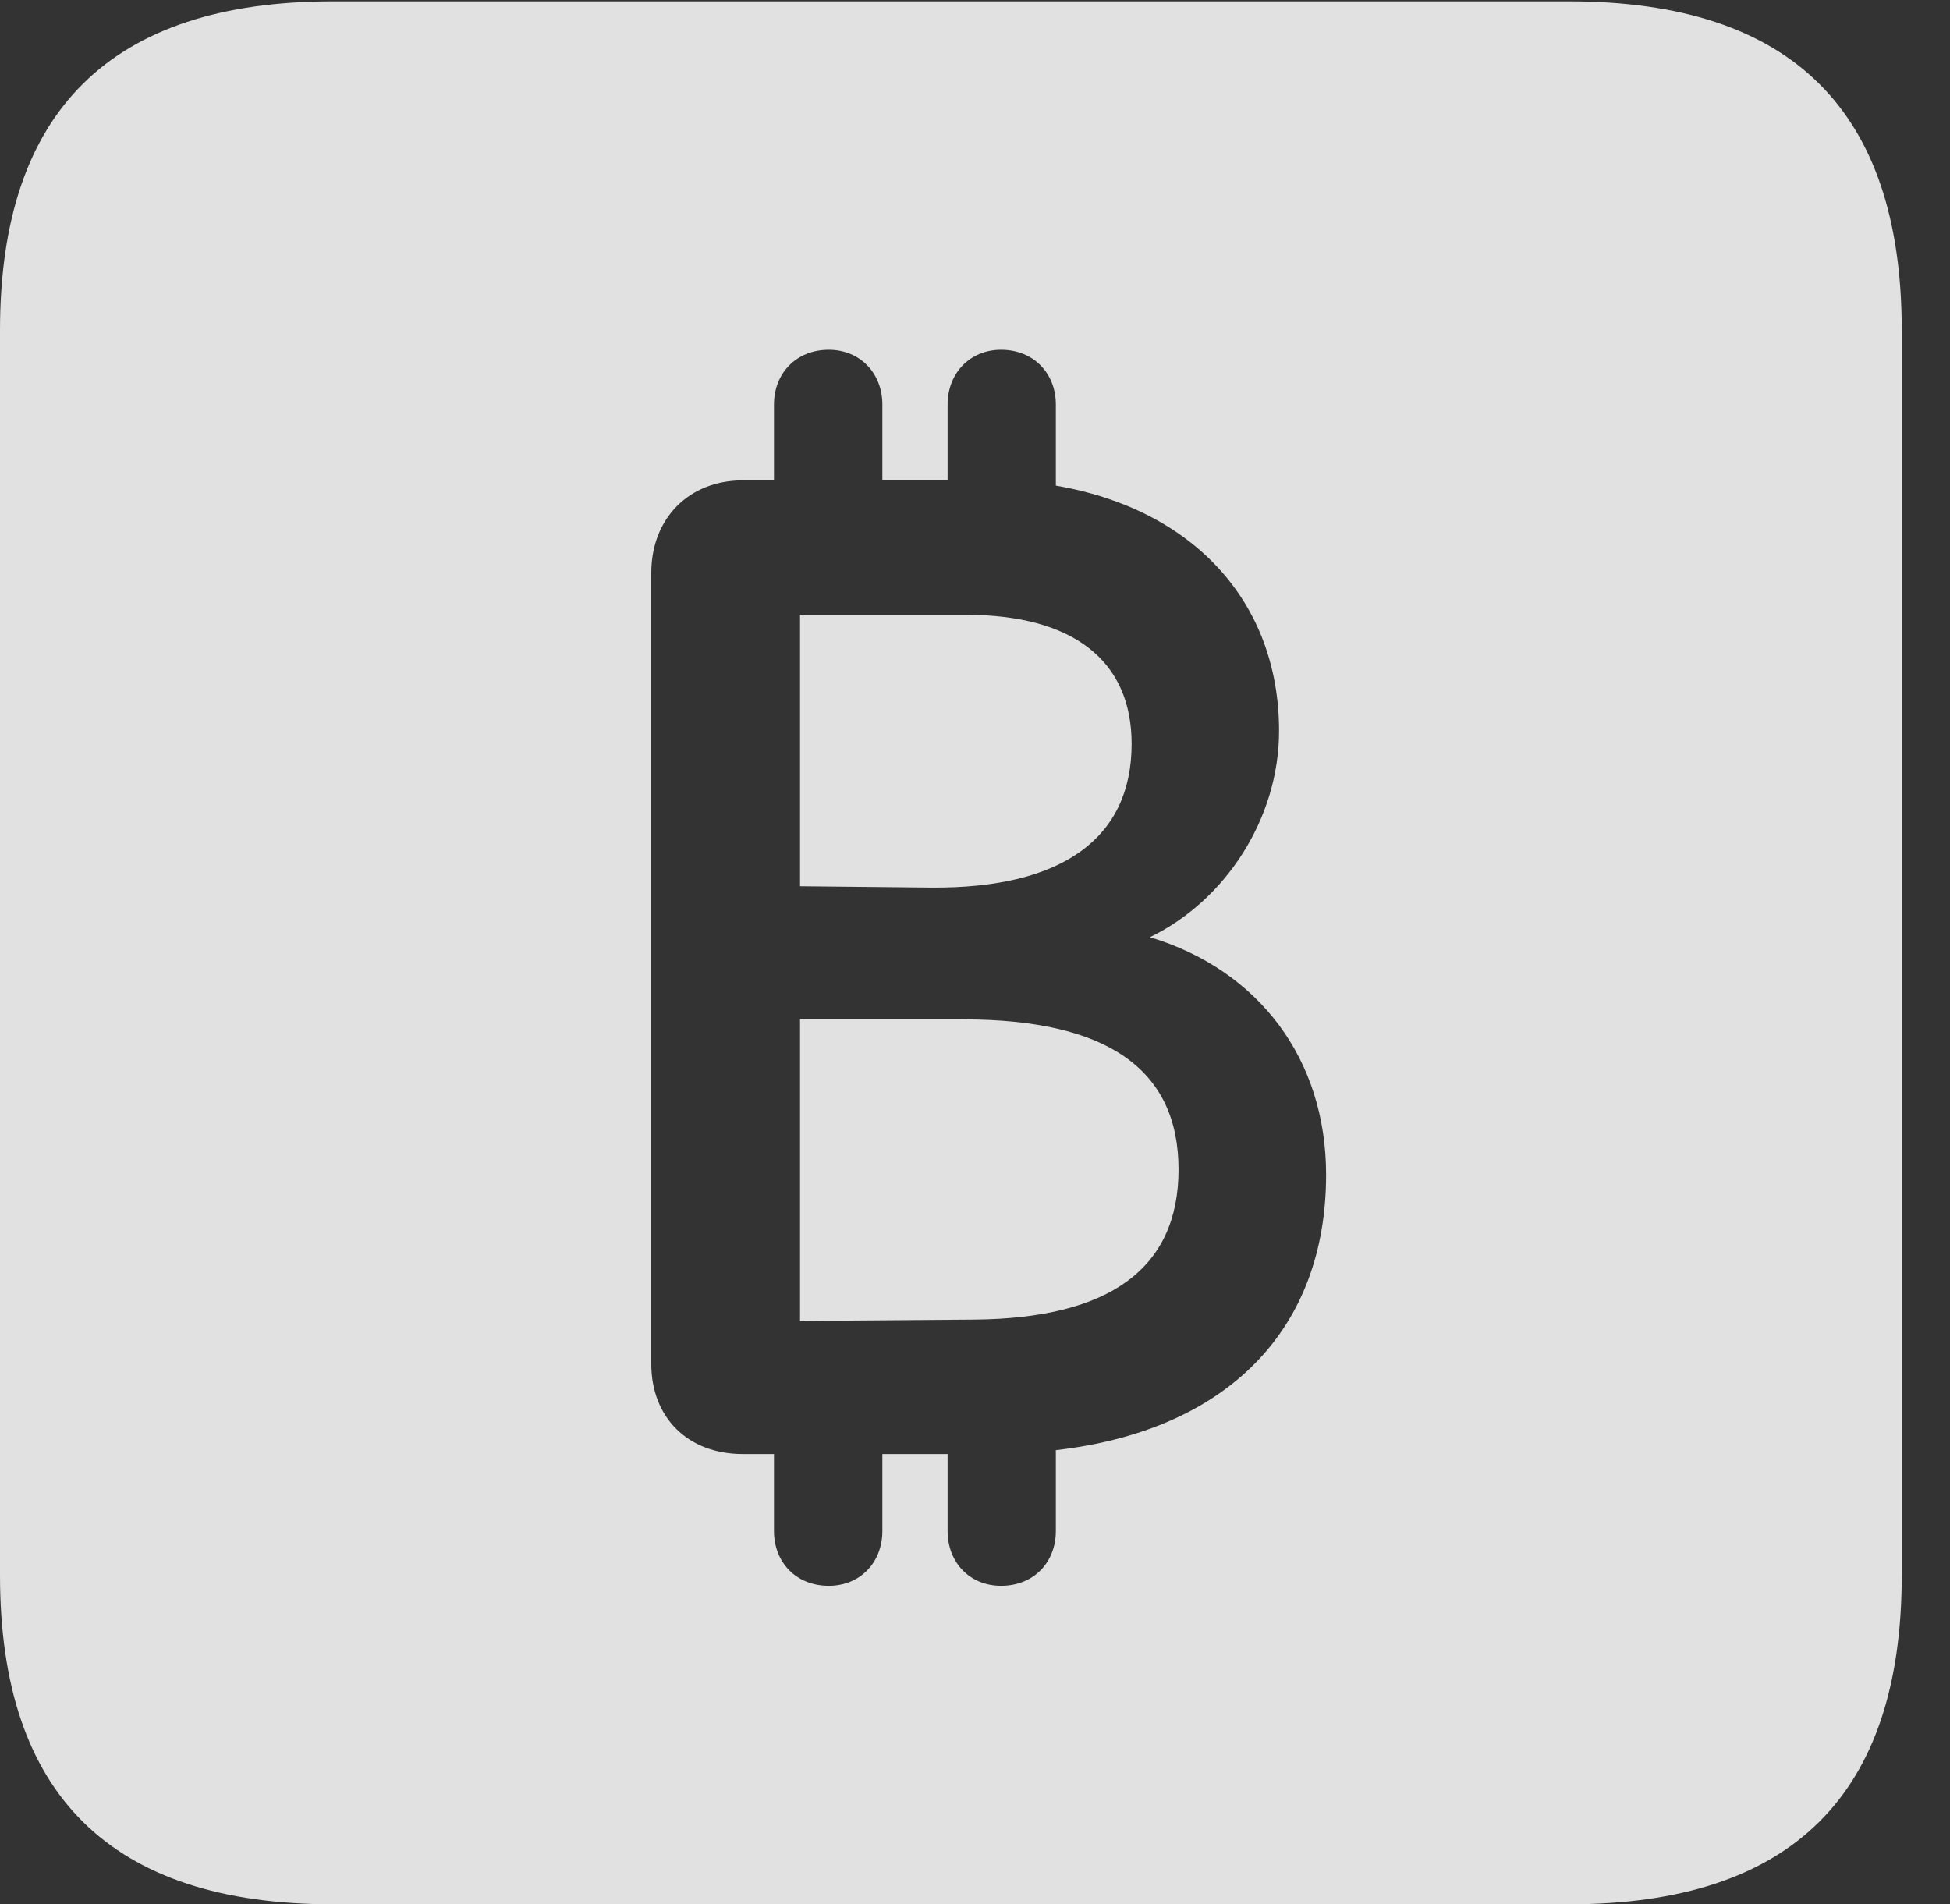 <?xml version="1.0" encoding="UTF-8"?>
<!--Generator: Apple Native CoreSVG 232.5-->
<!DOCTYPE svg
PUBLIC "-//W3C//DTD SVG 1.1//EN"
       "http://www.w3.org/Graphics/SVG/1.1/DTD/svg11.dtd">
<svg version="1.1" xmlns="http://www.w3.org/2000/svg" xmlns:xlink="http://www.w3.org/1999/xlink" width="14.59" height="14.248">
 <rect width="100%" height="100%" fill="#333333" stroke="none"/>
 <g>
  <rect height="14.248" opacity="0" width="14.59" x="0" y="0"/>
  <path d="M14.229 2.471L14.229 11.787C14.229 13.428 13.408 14.248 11.738 14.248L2.49 14.248C0.83 14.248 0 13.428 0 11.787L0 2.471C0 0.83 0.83 0.01 2.49 0.01L11.738 0.01C13.408 0.01 14.229 0.83 14.229 2.471ZM7.09 3.027L7.09 3.594L6.602 3.594L6.602 3.027C6.602 2.793 6.436 2.617 6.201 2.617C5.957 2.617 5.791 2.793 5.791 3.027L5.791 3.594L5.557 3.594C5.156 3.594 4.873 3.877 4.873 4.287L4.873 10.205C4.873 10.605 5.146 10.879 5.557 10.879L5.791 10.879L5.791 11.455C5.791 11.69 5.957 11.865 6.201 11.865C6.436 11.865 6.602 11.69 6.602 11.455L6.602 10.879L7.09 10.879L7.09 11.455C7.09 11.69 7.256 11.865 7.49 11.865C7.734 11.865 7.9 11.69 7.9 11.455L7.9 10.85C9.18 10.703 9.922 9.951 9.922 8.789C9.922 7.92 9.414 7.256 8.604 7.012C9.17 6.738 9.57 6.123 9.57 5.469C9.57 4.502 8.926 3.809 7.9 3.633L7.9 3.027C7.9 2.793 7.734 2.617 7.49 2.617C7.256 2.617 7.09 2.793 7.09 3.027ZM8.818 8.75C8.818 9.492 8.301 9.863 7.295 9.873L5.986 9.883L5.986 7.627L7.207 7.627C8.281 7.627 8.818 7.998 8.818 8.75ZM8.467 5.566C8.467 6.27 7.949 6.65 6.963 6.641L5.986 6.631L5.986 4.6L7.227 4.6C8.027 4.6 8.467 4.941 8.467 5.566Z" fill="#ffffff" fill-opacity="0.85"/>
 </g>
</svg>
